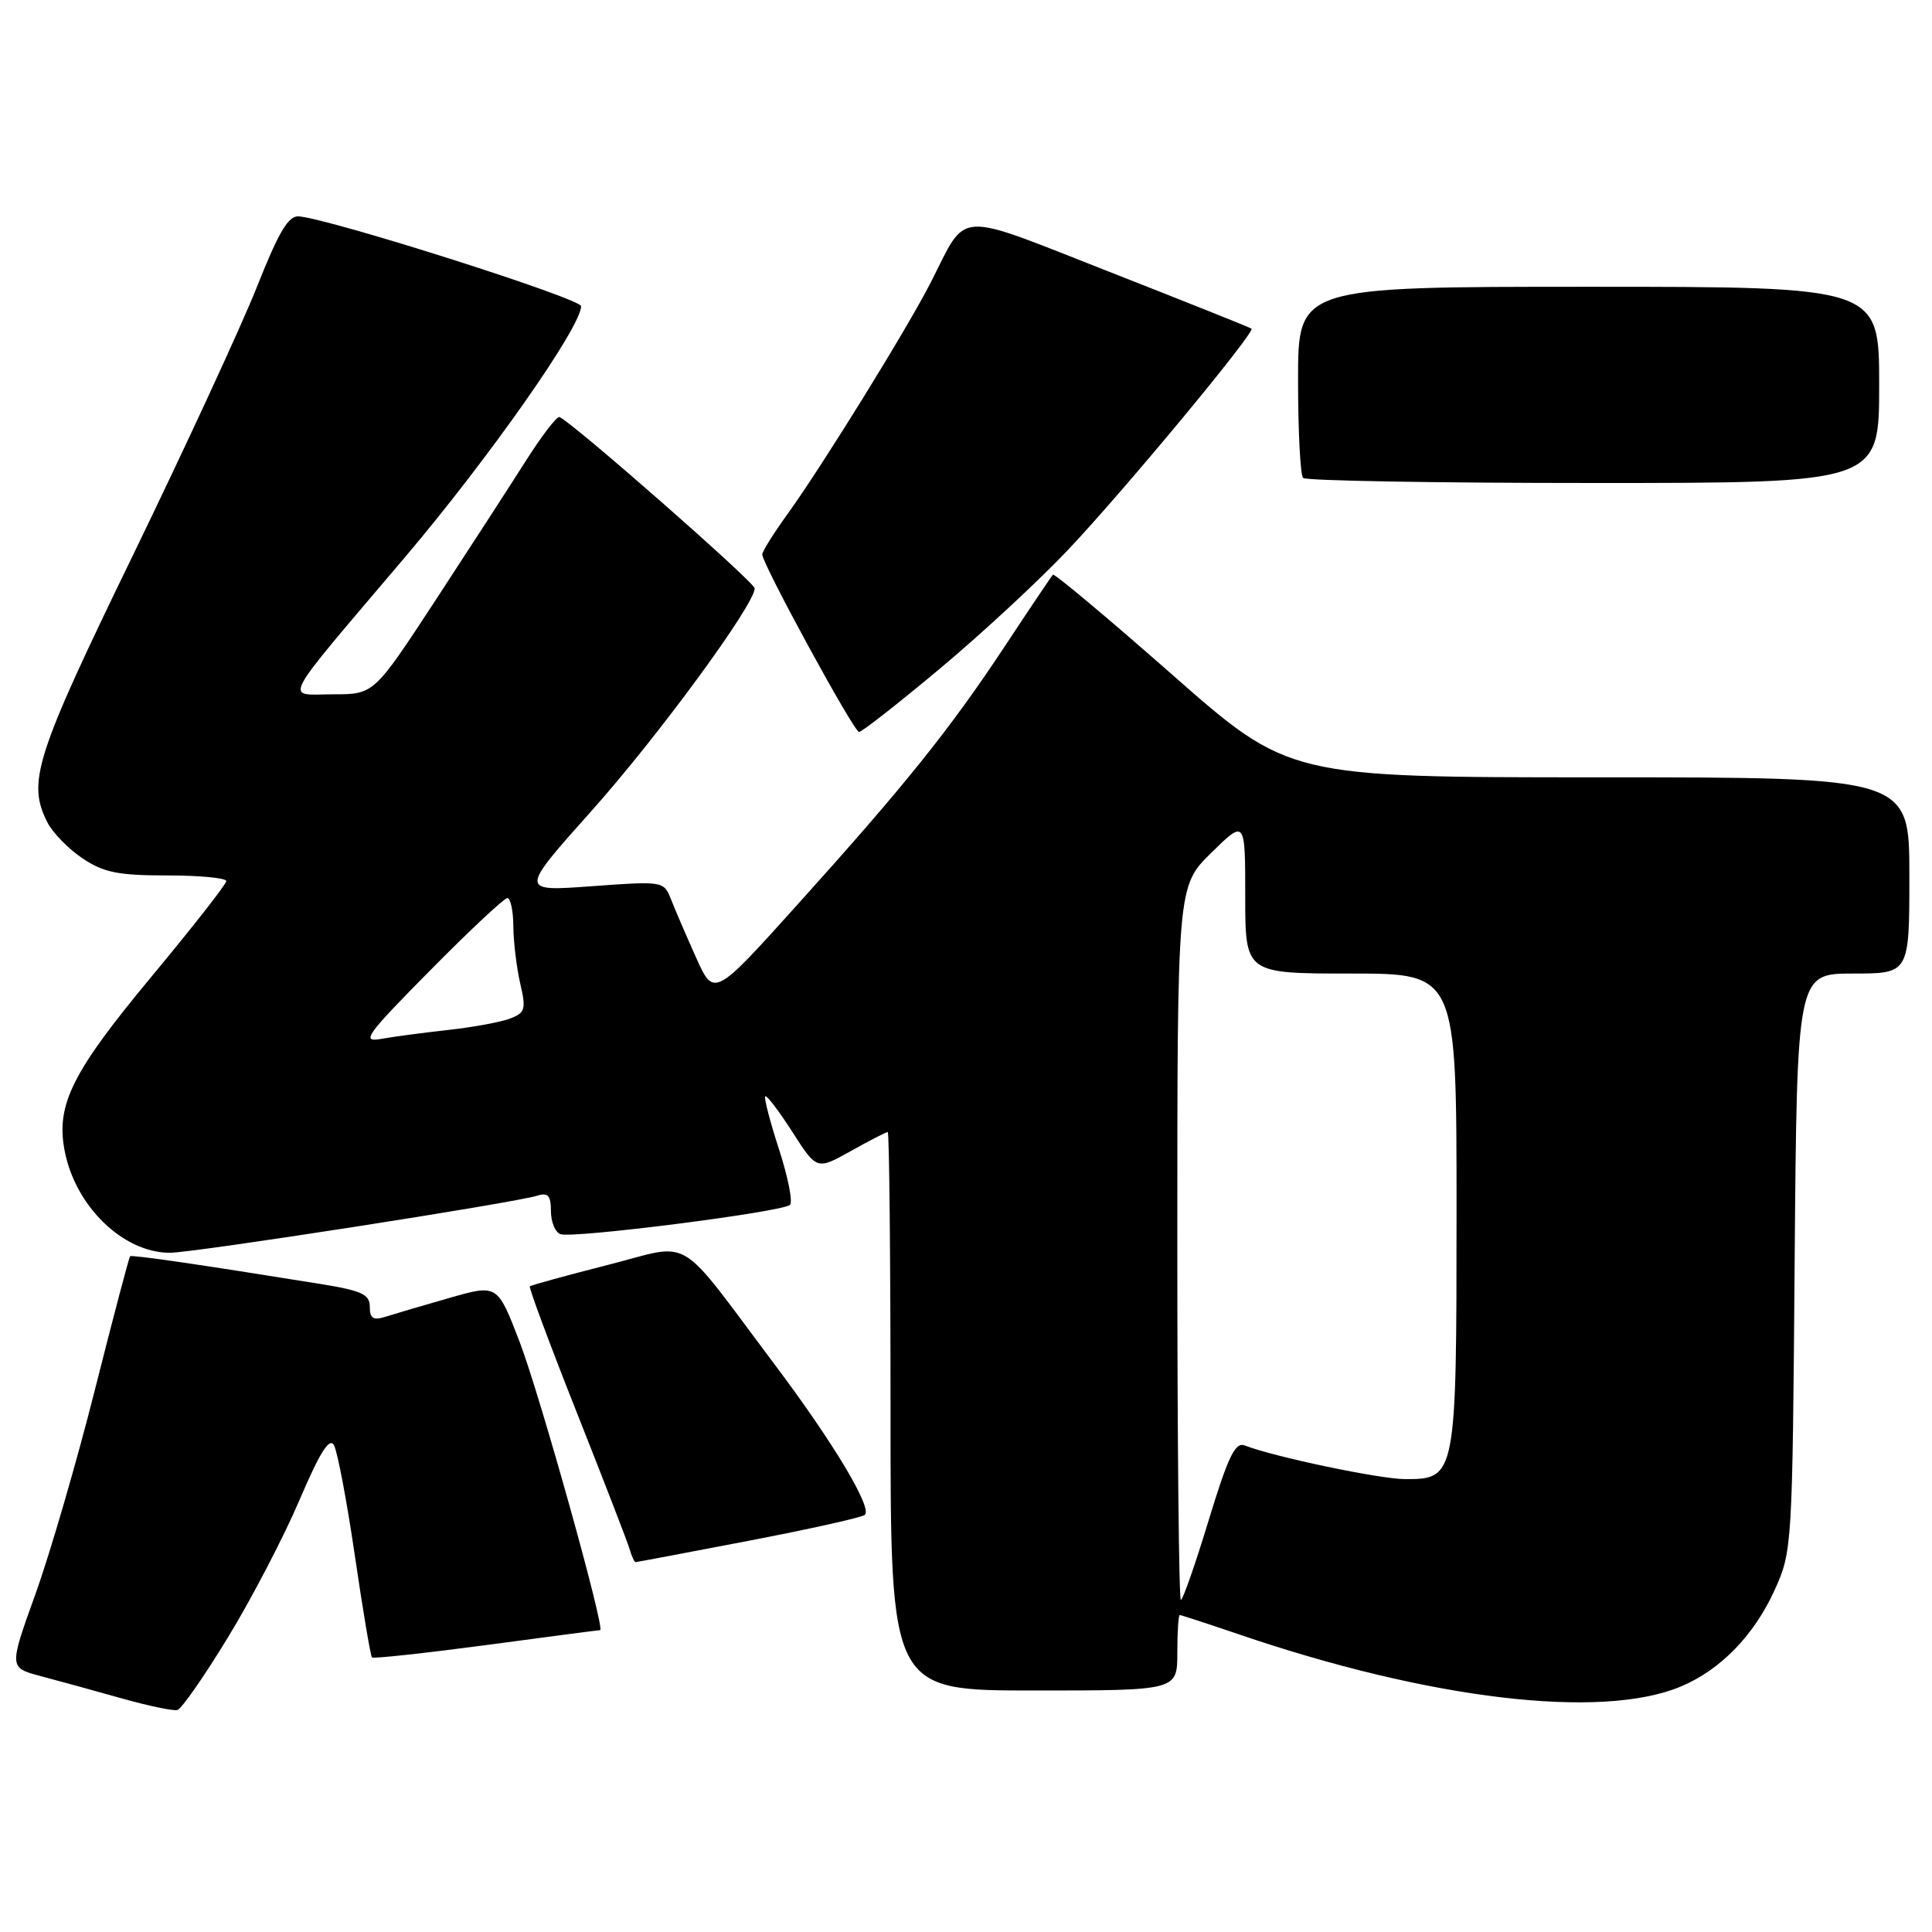<?xml version="1.0" encoding="UTF-8" standalone="no"?>
<!DOCTYPE svg PUBLIC "-//W3C//DTD SVG 1.1//EN" "http://www.w3.org/Graphics/SVG/1.1/DTD/svg11.dtd" >
<svg xmlns="http://www.w3.org/2000/svg" xmlns:xlink="http://www.w3.org/1999/xlink" version="1.1" viewBox="0 0 256 256">
 <g >
 <path fill="currentColor"
d=" M 30.23 216.92 C 33.39 211.74 37.64 203.56 39.69 198.75 C 42.38 192.45 43.65 190.42 44.25 191.49 C 44.71 192.31 45.96 198.90 47.02 206.13 C 48.08 213.37 49.10 219.43 49.29 219.62 C 49.47 219.80 56.28 219.06 64.42 217.98 C 72.56 216.89 79.35 216.00 79.52 216.00 C 80.25 216.00 71.53 184.79 68.86 177.83 C 65.92 170.16 65.92 170.16 59.56 171.98 C 56.06 172.98 52.26 174.10 51.10 174.47 C 49.45 174.99 49.00 174.71 49.00 173.16 C 49.00 171.49 47.94 171.01 42.25 170.10 C 26.25 167.52 17.48 166.25 17.24 166.46 C 17.10 166.58 15.01 174.51 12.59 184.09 C 10.18 193.66 6.62 205.88 4.69 211.24 C 1.19 220.97 1.19 220.97 5.34 222.08 C 7.63 222.68 12.42 224.00 16.00 225.01 C 19.58 226.02 22.95 226.73 23.50 226.59 C 24.05 226.45 27.08 222.10 30.23 216.92 Z  M 222.70 223.48 C 227.96 221.29 232.45 216.67 235.18 210.62 C 237.46 205.60 237.51 204.78 237.80 167.25 C 238.11 129.00 238.11 129.00 245.55 129.00 C 253.00 129.00 253.00 129.00 253.00 116.00 C 253.00 103.00 253.00 103.00 211.90 103.00 C 170.79 103.00 170.79 103.00 155.33 89.40 C 146.83 81.92 139.71 75.96 139.52 76.15 C 139.33 76.34 136.50 80.55 133.23 85.50 C 125.90 96.60 119.98 103.98 105.70 119.83 C 94.60 132.16 94.60 132.16 92.21 126.83 C 90.90 123.90 89.40 120.43 88.89 119.11 C 87.96 116.76 87.82 116.74 78.39 117.43 C 68.84 118.13 68.84 118.13 78.35 107.48 C 87.14 97.65 100.00 80.11 100.00 77.96 C 100.00 77.16 75.76 55.88 74.13 55.26 C 73.78 55.13 71.72 57.83 69.55 61.26 C 67.37 64.69 61.98 73.01 57.57 79.75 C 49.54 92.00 49.54 92.00 44.15 92.00 C 37.69 92.00 36.76 93.77 53.69 73.80 C 64.86 60.61 77.00 43.31 77.00 40.57 C 77.00 39.57 44.15 29.11 39.63 28.67 C 38.23 28.54 36.97 30.63 34.05 38.00 C 31.97 43.23 24.59 59.20 17.65 73.50 C 4.65 100.26 3.57 103.63 6.28 108.97 C 6.97 110.33 9.05 112.47 10.91 113.72 C 13.72 115.61 15.63 116.00 22.15 116.00 C 26.47 116.00 29.99 116.34 29.99 116.75 C 29.98 117.16 25.48 122.90 20.00 129.50 C 9.58 142.04 7.42 146.37 8.55 152.40 C 9.93 159.80 16.29 165.99 22.50 166.00 C 25.64 166.00 68.21 159.39 71.25 158.42 C 72.61 157.99 73.00 158.44 73.00 160.46 C 73.00 161.89 73.56 163.27 74.25 163.53 C 75.87 164.14 103.75 160.58 104.68 159.65 C 105.07 159.26 104.41 155.94 103.22 152.28 C 102.03 148.61 101.21 145.46 101.40 145.27 C 101.59 145.08 103.20 147.20 104.99 149.98 C 108.23 155.04 108.23 155.04 112.74 152.52 C 115.22 151.13 117.42 150.00 117.63 150.00 C 117.83 150.00 118.00 166.65 118.00 187.00 C 118.00 224.00 118.00 224.00 137.00 224.00 C 156.00 224.00 156.00 224.00 156.00 219.00 C 156.00 216.25 156.15 214.00 156.32 214.00 C 156.50 214.00 159.99 215.14 164.07 216.53 C 189.46 225.20 212.14 227.89 222.70 223.48 Z  M 99.26 204.15 C 107.38 202.59 114.29 201.05 114.61 200.72 C 115.58 199.76 110.40 191.12 102.72 180.90 C 89.38 163.14 91.99 164.70 80.50 167.62 C 75.00 169.02 70.37 170.29 70.21 170.45 C 70.05 170.61 72.84 178.11 76.41 187.12 C 79.98 196.13 83.14 204.29 83.42 205.25 C 83.70 206.21 84.06 207.00 84.22 206.99 C 84.37 206.99 91.14 205.71 99.26 204.15 Z  M 124.50 88.63 C 130.00 84.04 137.65 76.95 141.50 72.88 C 148.95 65.01 166.37 44.00 165.83 43.55 C 165.65 43.40 157.20 40.02 147.05 36.04 C 126.18 27.86 128.28 27.73 123.29 37.50 C 120.19 43.57 108.94 61.76 104.34 68.13 C 102.50 70.68 101.00 73.08 101.00 73.46 C 101.00 74.72 113.15 97.00 113.83 96.99 C 114.20 96.99 119.00 93.23 124.50 88.63 Z  M 249.00 51.00 C 249.00 38.00 249.00 38.00 210.50 38.00 C 172.00 38.00 172.00 38.00 172.00 50.33 C 172.00 57.12 172.30 62.97 172.67 63.33 C 173.03 63.70 190.36 64.00 211.17 64.00 C 249.00 64.00 249.00 64.00 249.00 51.00 Z  M 156.00 164.71 C 156.00 117.42 156.00 117.42 160.50 113.00 C 165.00 108.58 165.00 108.58 165.00 118.79 C 165.00 129.00 165.00 129.00 179.00 129.00 C 193.00 129.00 193.00 129.00 193.00 160.28 C 193.00 195.68 192.94 196.01 186.19 195.99 C 182.86 195.99 168.84 193.05 164.93 191.53 C 163.67 191.04 162.73 193.00 160.15 201.46 C 158.39 207.26 156.73 212.00 156.47 212.00 C 156.21 212.00 156.00 190.72 156.00 164.71 Z  M 56.98 128.60 C 62.19 123.32 66.81 119.00 67.23 119.00 C 67.65 119.00 68.01 120.69 68.02 122.75 C 68.04 124.81 68.45 128.21 68.93 130.31 C 69.73 133.74 69.59 134.20 67.59 134.96 C 66.37 135.43 62.70 136.11 59.43 136.47 C 56.17 136.83 52.15 137.36 50.50 137.66 C 47.81 138.14 48.48 137.20 56.98 128.60 Z "/>
</g>
</svg>